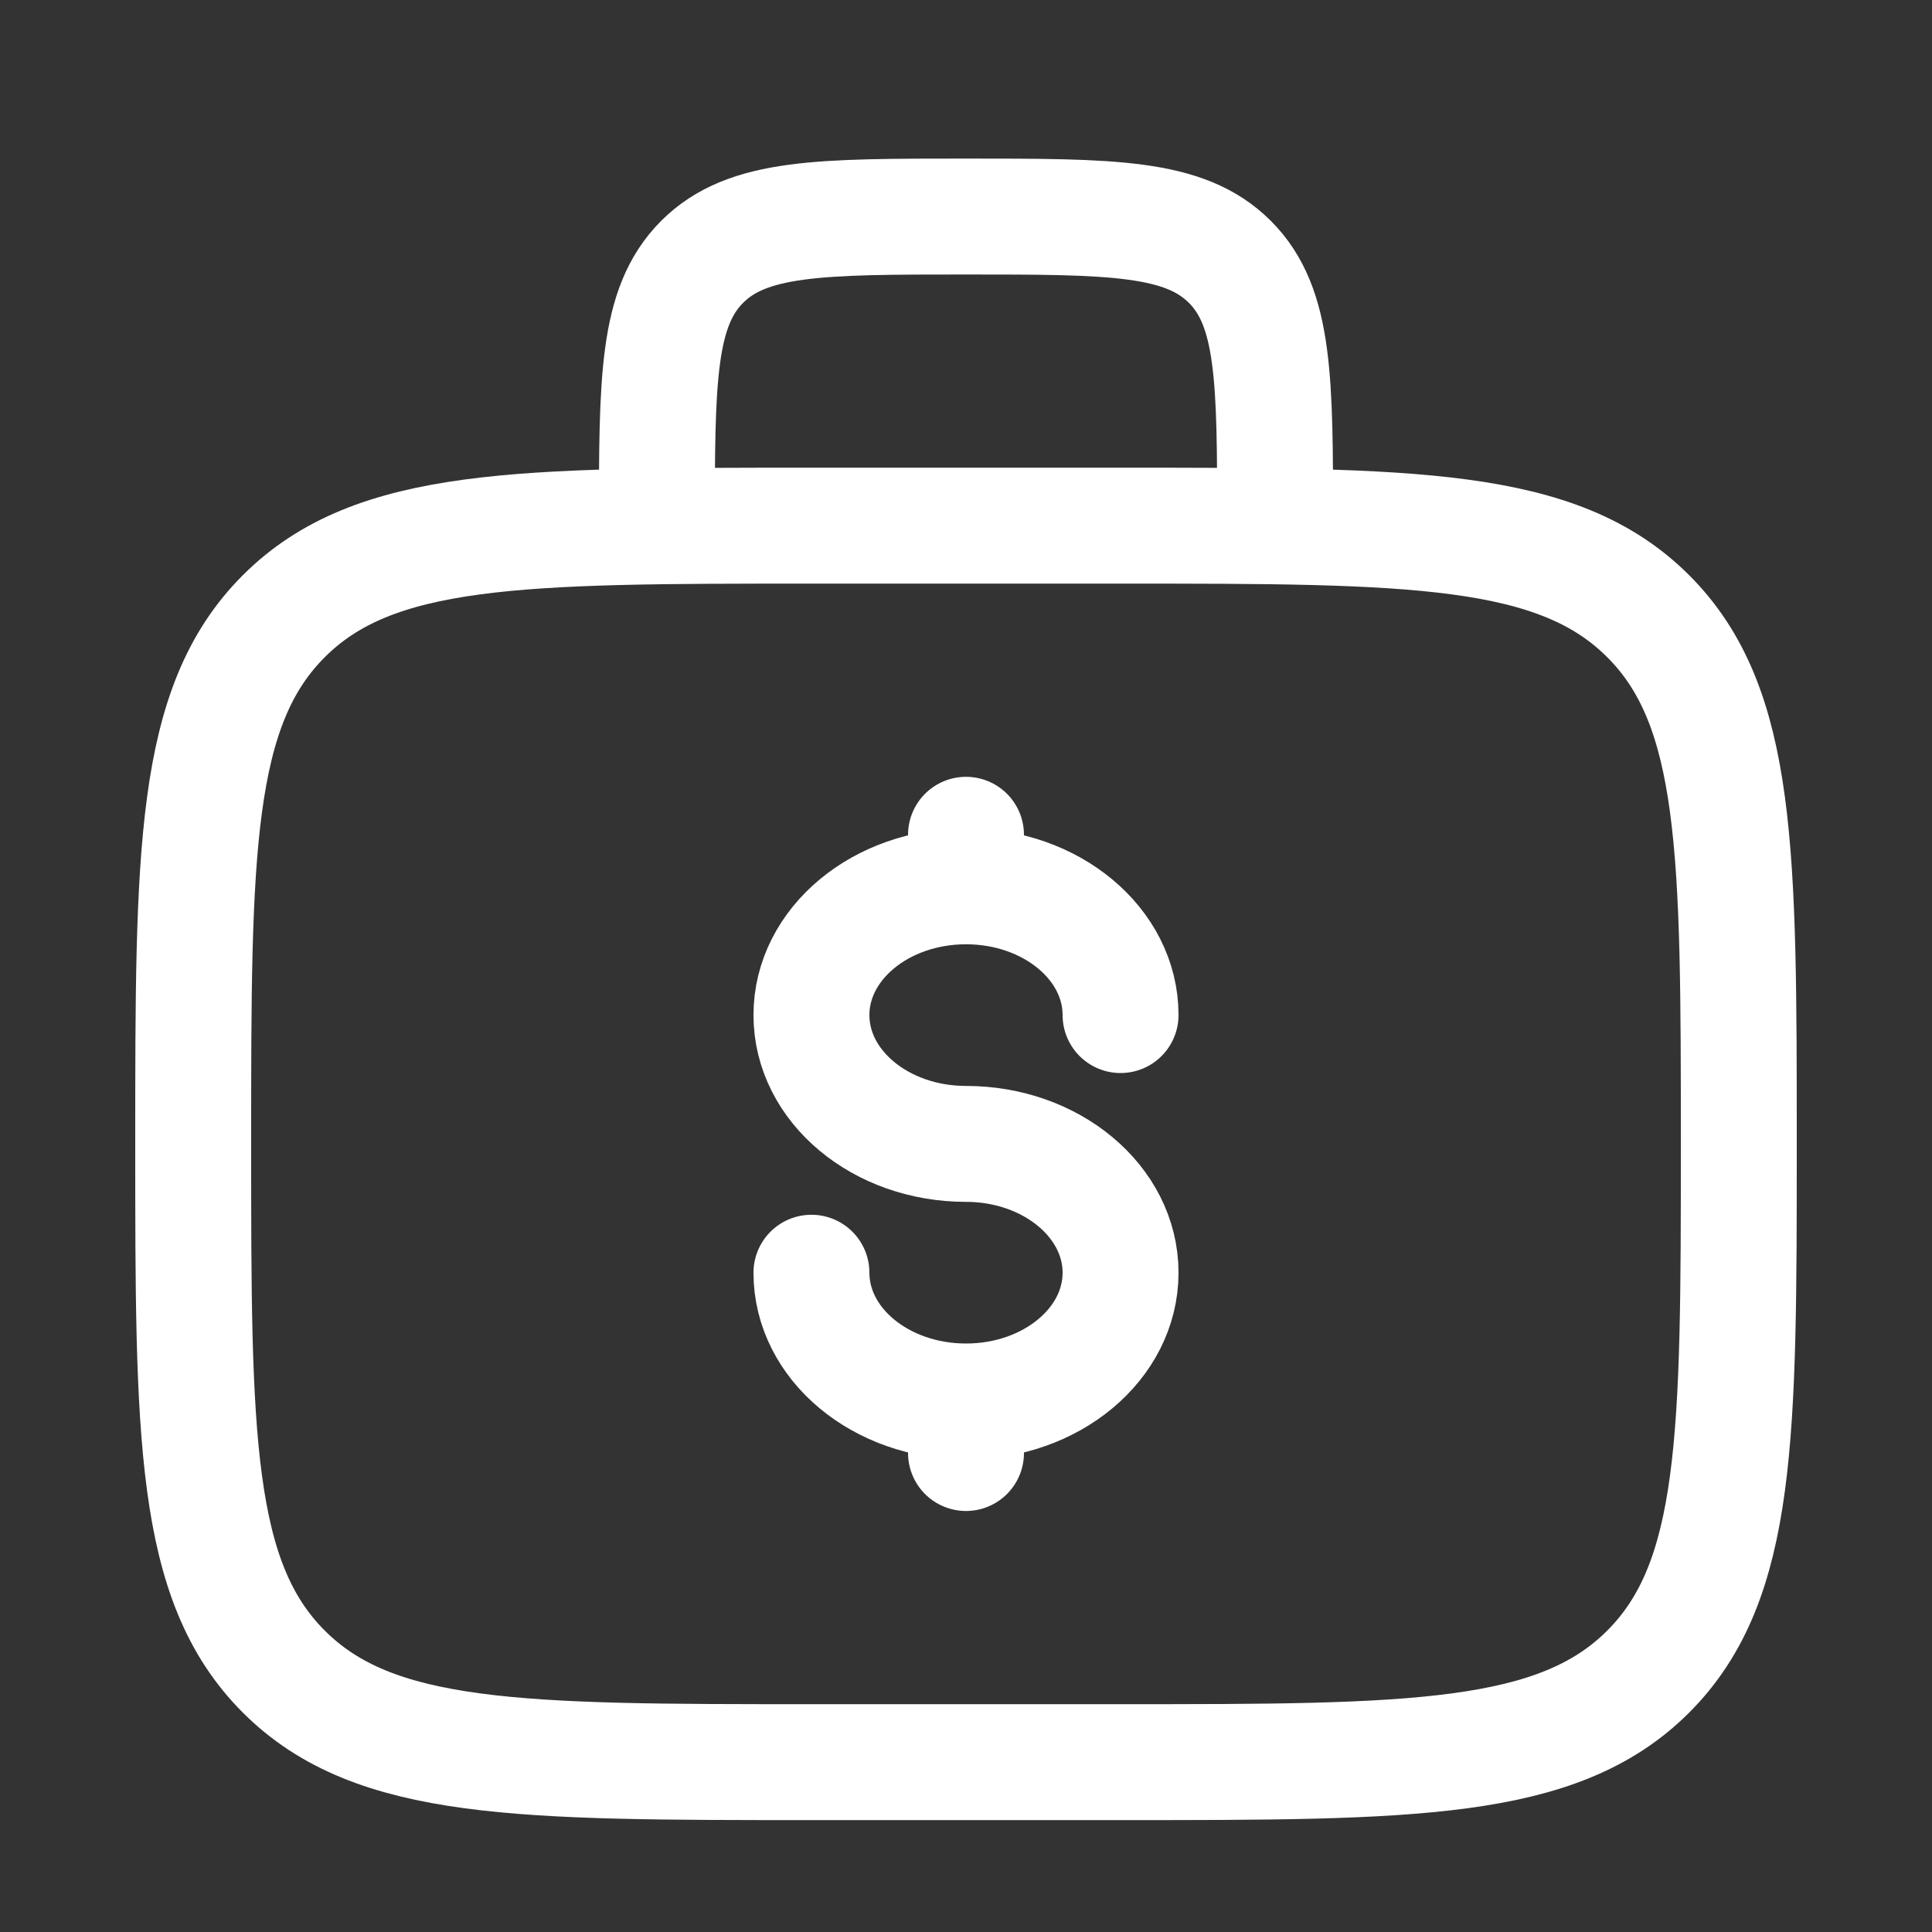 <svg width="25" height="25" viewBox="0 0 25 25" fill="none" xmlns="http://www.w3.org/2000/svg">
<rect x="0" y="0" width="25" height="25" fill="#333333" stroke="none"/>
<path d="M16.5 6.802C16.5 4.916 16.5 3.974 15.914 3.388C15.328 2.802 14.386 2.802 12.5 2.802C10.614 2.802 9.672 2.802 9.086 3.388C8.5 3.974 8.5 4.916 8.5 6.802M2.5 14.802C2.5 11.031 2.5 9.145 3.672 7.974C4.843 6.802 6.729 6.802 10.5 6.802H14.5C18.271 6.802 20.157 6.802 21.328 7.974C22.5 9.145 22.5 11.031 22.5 14.802C22.5 18.573 22.5 20.459 21.328 21.63C20.157 22.802 18.271 22.802 14.5 22.802H10.5C6.729 22.802 4.843 22.802 3.672 21.63C2.5 20.459 2.5 18.573 2.5 14.802Z" stroke="white" stroke-width="1.5"/>
<path d="M12.5 18.135C13.605 18.135 14.5 17.389 14.5 16.469C14.5 15.549 13.605 14.802 12.5 14.802C11.395 14.802 10.5 14.056 10.5 13.135C10.5 12.215 11.395 11.469 12.5 11.469M12.5 18.135C11.395 18.135 10.5 17.389 10.5 16.469M12.5 18.135V18.802M12.5 11.469V10.802M12.5 11.469C13.605 11.469 14.5 12.215 14.5 13.135" stroke="white" stroke-width="1.5" stroke-linecap="round"/>
</svg>
